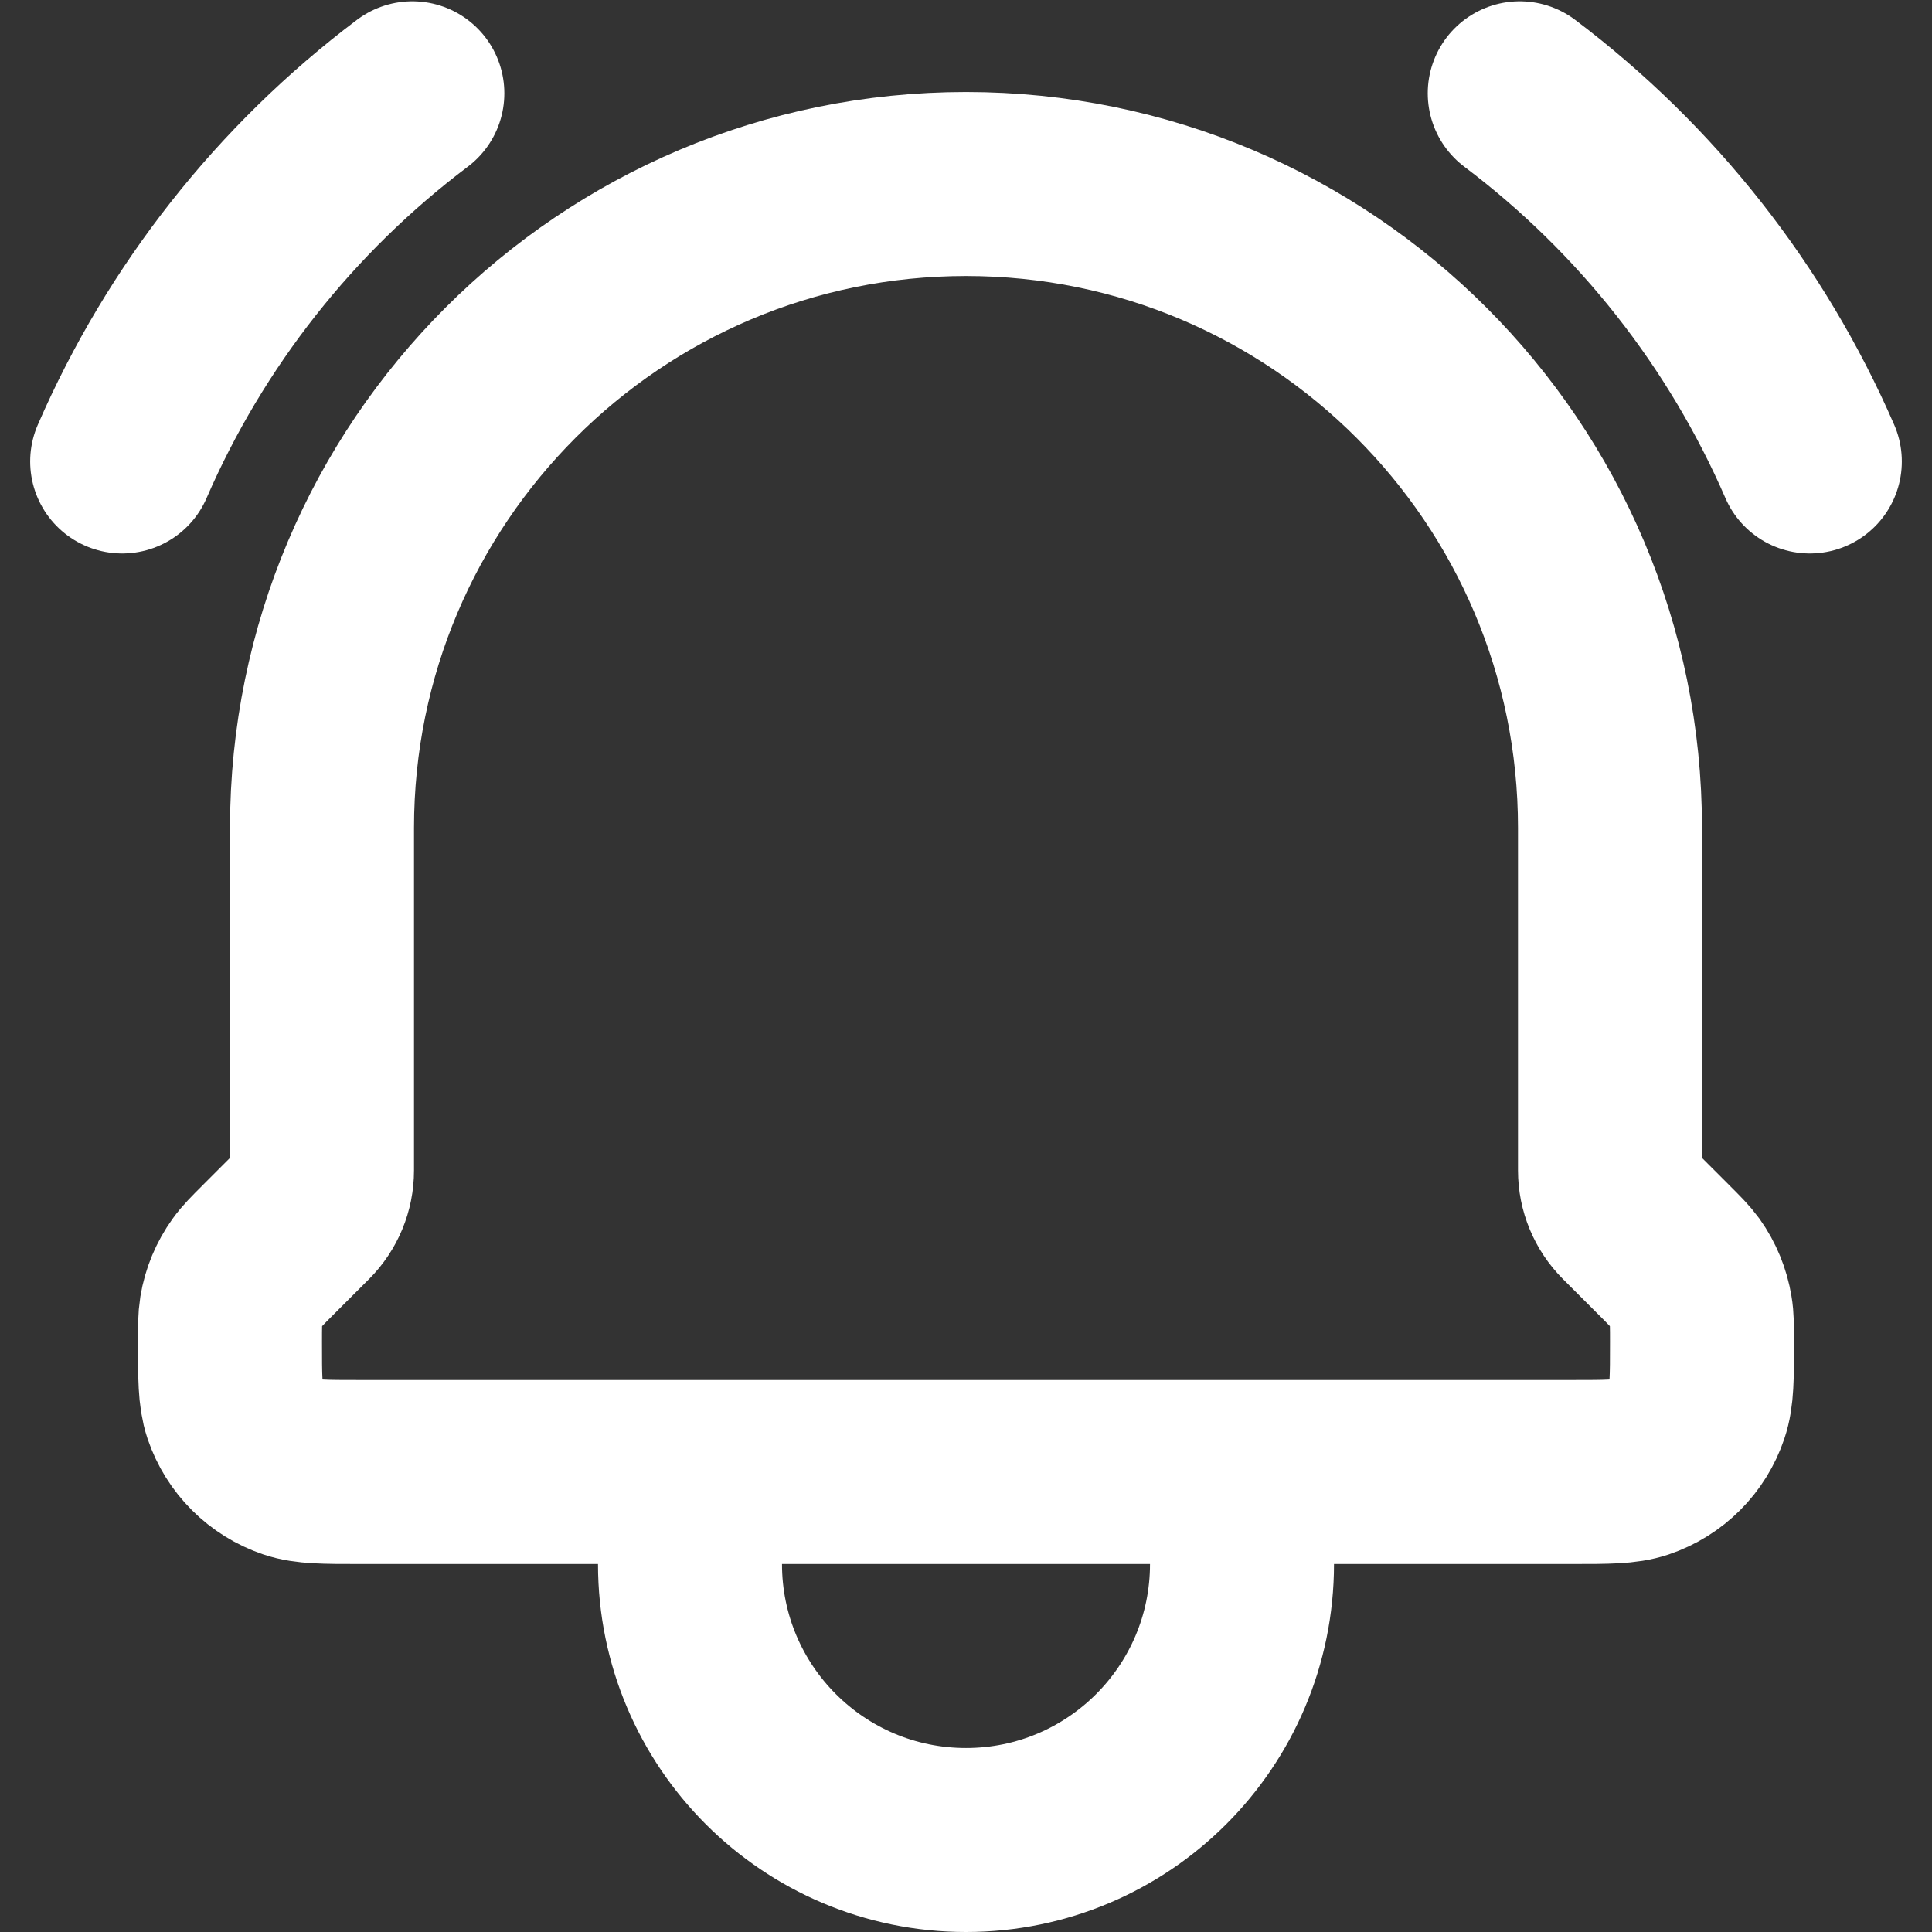 <svg width="21" height="21" viewBox="0 0 21 21" fill="none" xmlns="http://www.w3.org/2000/svg">
<rect x="0" y="0" width="21" height="21" fill="#333333" stroke="none"/>
<path d="M13.5 16V17C13.5 18.657 12.157 20 10.5 20C8.843 20 7.5 18.657 7.5 17V16M13.5 16H7.5M13.5 16H17.09C17.473 16 17.665 16 17.82 15.948C18.116 15.848 18.348 15.616 18.447 15.32C18.5 15.164 18.5 14.972 18.5 14.586C18.5 14.417 18.5 14.333 18.486 14.252C18.461 14.1 18.402 13.956 18.313 13.831C18.265 13.765 18.205 13.705 18.086 13.586L17.696 13.196C17.571 13.071 17.5 12.9 17.5 12.722V9C17.5 5.134 14.366 2 10.5 2C6.634 2 3.5 5.134 3.5 9V12.722C3.5 12.9 3.429 13.071 3.304 13.196L2.914 13.586C2.795 13.705 2.735 13.765 2.688 13.831C2.598 13.956 2.538 14.1 2.513 14.252C2.5 14.333 2.5 14.417 2.5 14.586C2.5 14.972 2.5 15.164 2.552 15.32C2.652 15.616 2.885 15.848 3.181 15.948C3.336 16 3.527 16 3.91 16H7.5M16.519 1.014C17.898 2.053 18.984 3.432 19.672 5.016M4.482 1.014C3.103 2.053 2.016 3.432 1.328 5.016" stroke="white" stroke-width="2" stroke-linecap="round" stroke-linejoin="round"/>
</svg>

